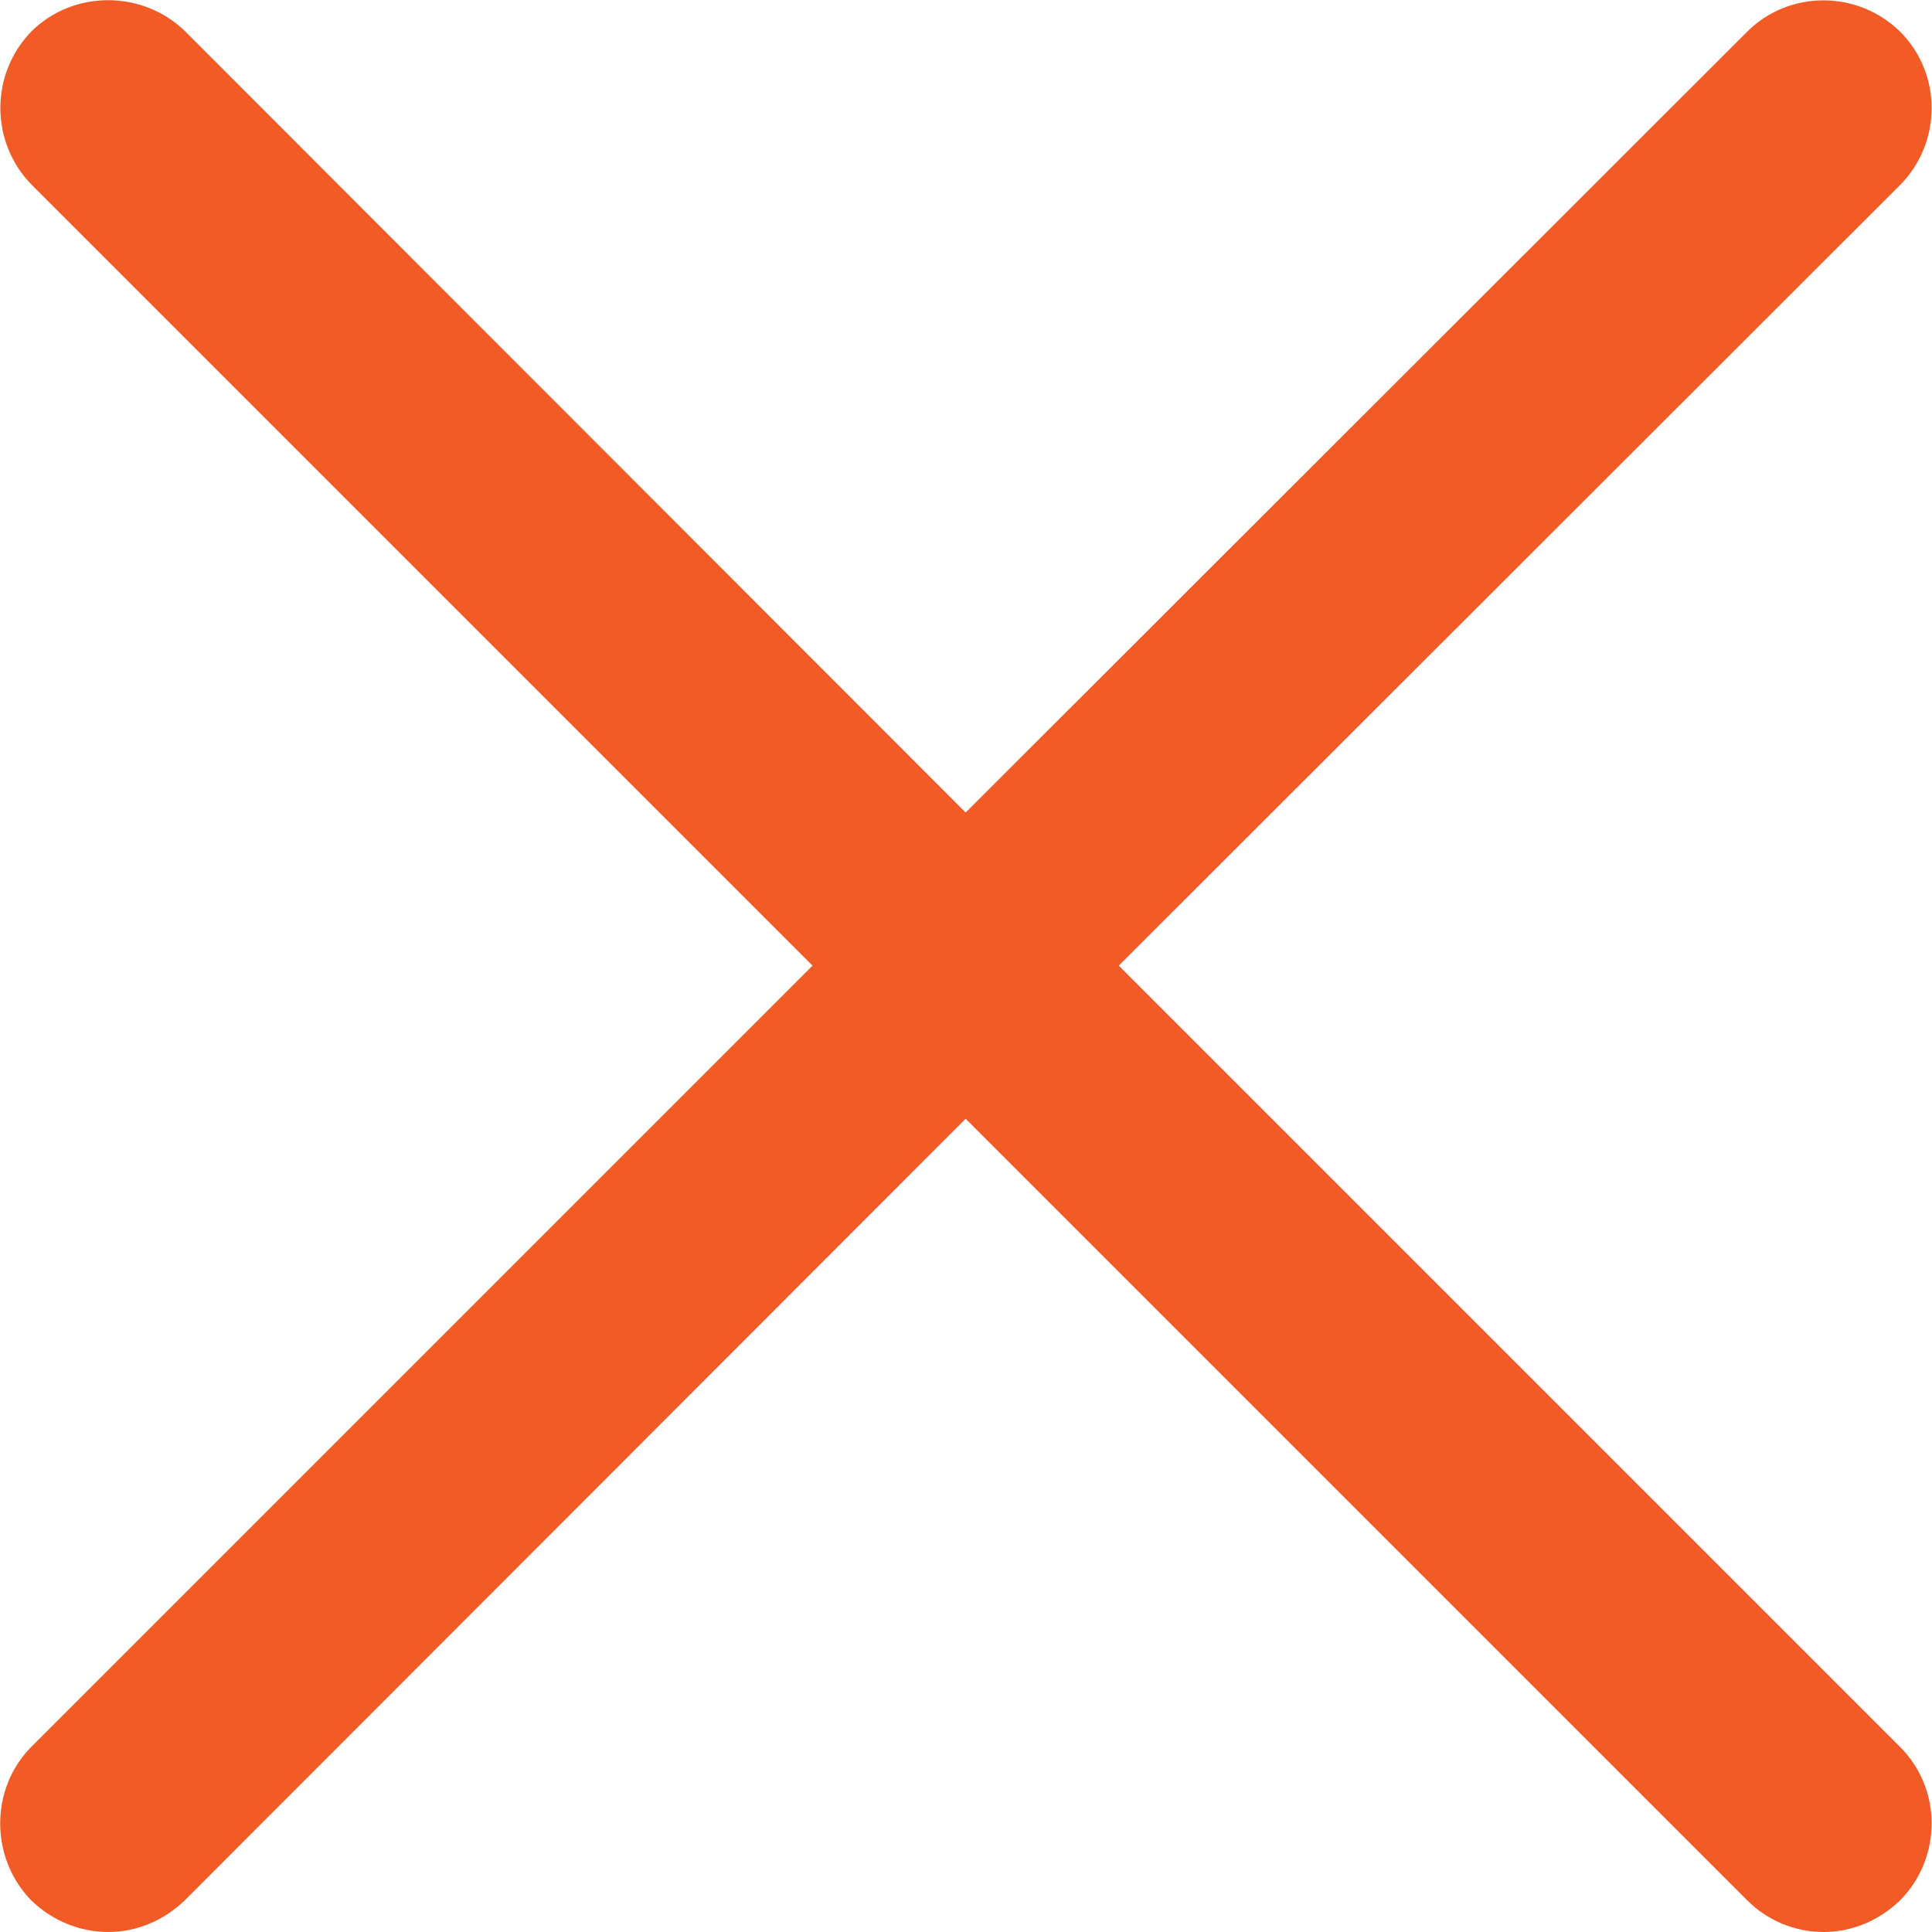 <svg xmlns="http://www.w3.org/2000/svg" width="26.75" height="26.75" viewBox="0 0 26.75 26.75">
	<style type="text/css">
		.st0{fill:#f25b26;}
	</style>
	<path class="st0" d="M15.49,13.37L26.31,2.56C26.89,1.97 26.89,1.02 26.31,0.44C25.72,-0.14 24.77,-0.14 24.19,0.44L13.37,11.25L2.56,0.43C1.97,-0.14 1.02,-0.14 0.44,0.43C-0.14,1.02 -0.14,1.97 0.44,2.56L11.25,13.37L0.43,24.19C-0.14,24.77 -0.14,25.72 0.43,26.31C0.73,26.6 1.11,26.75 1.5,26.75C1.88,26.75 2.26,26.6 2.56,26.31L13.37,15.49L24.19,26.31C24.48,26.6 24.86,26.75 25.25,26.75C25.63,26.75 26.01,26.6 26.31,26.31C26.89,25.72 26.89,24.77 26.31,24.19Z"/>
</svg>
